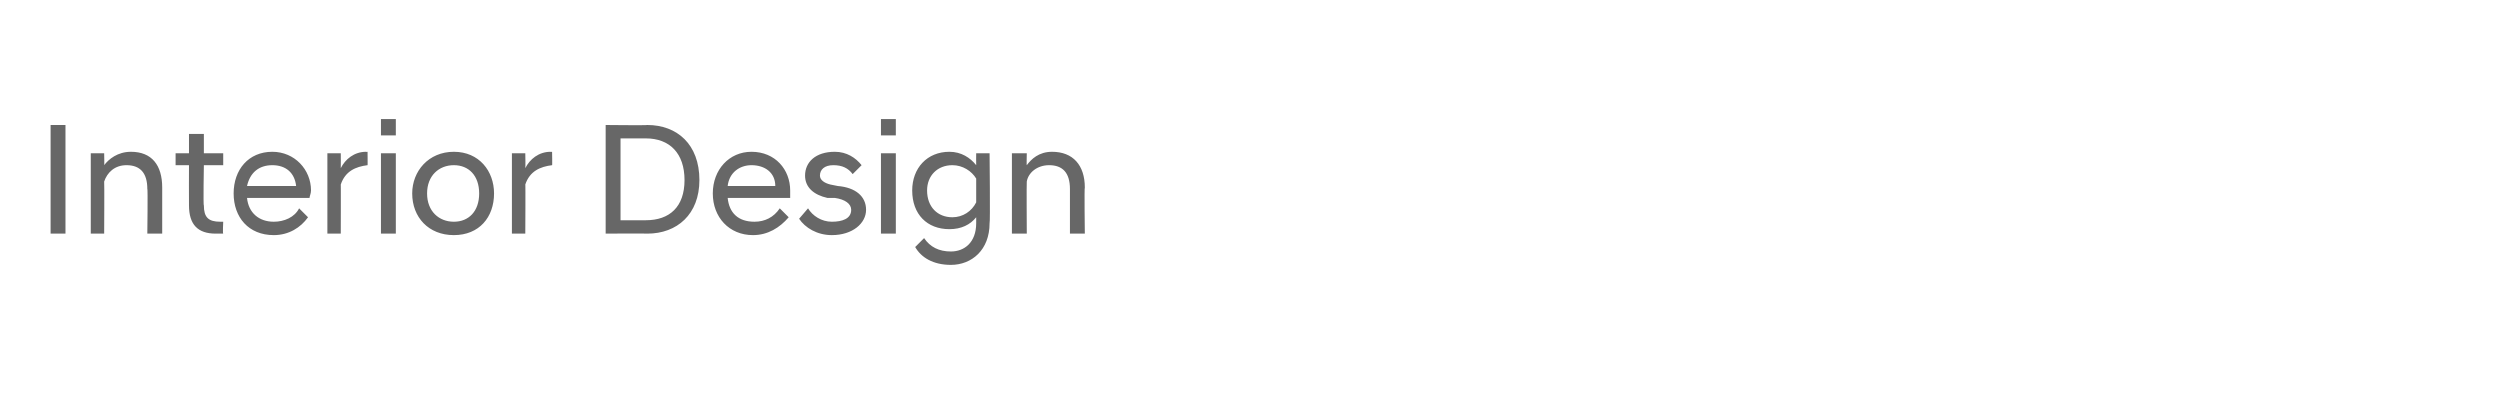 <?xml version="1.0" standalone="no"?>
<!DOCTYPE svg PUBLIC "-//W3C//DTD SVG 1.1//EN" "http://www.w3.org/Graphics/SVG/1.1/DTD/svg11.dtd">
<svg xmlns="http://www.w3.org/2000/svg" version="1.1" width="168px" height="26.9px" viewBox="0 -1 168 26.9" style="top:-1px">
  <desc>Interior Design</desc>
  <defs/>
  <g id="Polygon285925">
    <path d="M 3.4 7.4 L 4.4 7.4 L 4.4 14.7 L 3.4 14.7 L 3.4 7.4 Z M 6.1 9.3 L 7 9.3 C 7 9.3 7.02 10.15 7 10.1 C 7.3 9.7 7.9 9.2 8.8 9.2 C 10.2 9.2 10.9 10.1 10.9 11.6 C 10.9 11.57 10.9 14.7 10.9 14.7 L 9.9 14.7 C 9.9 14.7 9.94 11.66 9.9 11.7 C 9.9 10.6 9.4 10.1 8.5 10.1 C 7.7 10.1 7.2 10.6 7 11.2 C 7.02 11.19 7 14.7 7 14.7 L 6.1 14.7 L 6.1 9.3 Z M 12.7 12.8 C 12.69 12.8 12.7 10.1 12.7 10.1 L 11.8 10.1 L 11.8 9.3 L 12.7 9.3 L 12.7 8 L 13.7 8 L 13.7 9.3 L 15 9.3 L 15 10.1 L 13.7 10.1 C 13.7 10.1 13.65 12.84 13.7 12.8 C 13.7 13.6 14 13.9 14.8 13.9 C 14.79 13.9 15 13.9 15 13.9 C 15 13.9 14.96 14.69 15 14.7 C 14.8 14.7 14.7 14.7 14.5 14.7 C 13.3 14.7 12.7 14.1 12.7 12.8 Z M 15.7 12 C 15.7 10.4 16.7 9.2 18.3 9.2 C 19.8 9.2 20.9 10.4 20.9 11.8 C 20.9 12 20.8 12.2 20.8 12.3 C 20.8 12.3 16.6 12.3 16.6 12.3 C 16.7 13.3 17.4 13.9 18.4 13.9 C 19.1 13.9 19.8 13.6 20.1 13 C 20.1 13 20.7 13.6 20.7 13.6 C 20.2 14.3 19.4 14.8 18.4 14.8 C 16.7 14.8 15.7 13.6 15.7 12 Z M 16.6 11.5 C 16.6 11.5 19.9 11.5 19.9 11.5 C 19.8 10.6 19.2 10.1 18.3 10.1 C 17.4 10.1 16.8 10.6 16.6 11.5 Z M 22 9.3 L 22.9 9.3 C 22.9 9.3 22.91 10.25 22.9 10.3 C 23.2 9.7 23.8 9.2 24.6 9.2 C 24.6 9.22 24.7 9.2 24.7 9.2 C 24.7 9.2 24.71 10.15 24.7 10.1 C 23.9 10.2 23.2 10.5 22.9 11.4 C 22.91 11.35 22.9 14.7 22.9 14.7 L 22 14.7 L 22 9.3 Z M 25.6 9.3 L 26.6 9.3 L 26.6 14.7 L 25.6 14.7 L 25.6 9.3 Z M 25.6 7 L 26.6 7 L 26.6 8.1 L 25.6 8.1 L 25.6 7 Z M 27.7 12 C 27.7 10.5 28.8 9.2 30.5 9.2 C 32.2 9.2 33.2 10.5 33.2 12 C 33.2 13.6 32.2 14.8 30.5 14.8 C 28.8 14.8 27.7 13.6 27.7 12 Z M 32.2 12 C 32.2 10.8 31.5 10.1 30.5 10.1 C 29.5 10.1 28.7 10.8 28.7 12 C 28.7 13.2 29.5 13.9 30.5 13.9 C 31.5 13.9 32.2 13.2 32.2 12 Z M 34.4 9.3 L 35.3 9.3 C 35.3 9.3 35.32 10.25 35.3 10.3 C 35.6 9.7 36.2 9.2 37 9.2 C 37 9.22 37.1 9.2 37.1 9.2 C 37.1 9.2 37.12 10.15 37.1 10.1 C 36.3 10.2 35.6 10.5 35.3 11.4 C 35.32 11.35 35.3 14.7 35.3 14.7 L 34.4 14.7 L 34.4 9.3 Z M 40.7 7.4 C 40.7 7.4 43.48 7.43 43.5 7.4 C 45.5 7.4 47 8.7 47 11.1 C 47 13.4 45.5 14.7 43.5 14.7 C 43.48 14.68 40.7 14.7 40.7 14.7 L 40.7 7.4 Z M 41.7 8.3 L 41.7 13.8 C 41.7 13.8 43.41 13.81 43.4 13.8 C 45 13.8 46 12.9 46 11.1 C 46 9.3 45 8.3 43.4 8.3 C 43.41 8.3 41.7 8.3 41.7 8.3 Z M 47.9 12 C 47.9 10.4 49 9.2 50.5 9.2 C 52.1 9.2 53.1 10.4 53.1 11.8 C 53.1 12 53.1 12.2 53.1 12.3 C 53.1 12.3 48.9 12.3 48.9 12.3 C 49 13.3 49.6 13.9 50.7 13.9 C 51.4 13.9 52 13.6 52.4 13 C 52.4 13 53 13.6 53 13.6 C 52.4 14.3 51.6 14.8 50.6 14.8 C 49 14.8 47.9 13.6 47.9 12 Z M 48.9 11.5 C 48.9 11.5 52.1 11.5 52.1 11.5 C 52.1 10.6 51.4 10.1 50.5 10.1 C 49.7 10.1 49 10.6 48.9 11.5 Z M 53.7 13.7 C 53.7 13.7 54.3 13 54.3 13 C 54.6 13.5 55.2 13.9 55.9 13.9 C 56.6 13.9 57.2 13.7 57.2 13.1 C 57.2 12.7 56.8 12.4 56.1 12.3 C 56.1 12.3 55.6 12.3 55.6 12.3 C 54.7 12.1 54.1 11.6 54.1 10.8 C 54.1 9.9 54.8 9.2 56.1 9.2 C 56.9 9.2 57.5 9.6 57.9 10.1 C 57.9 10.1 57.3 10.7 57.3 10.7 C 57 10.3 56.6 10.1 56 10.1 C 55.4 10.1 55.1 10.4 55.1 10.8 C 55.1 11.1 55.4 11.3 55.8 11.4 C 55.8 11.4 56.3 11.5 56.3 11.5 C 57.5 11.6 58.2 12.2 58.2 13.1 C 58.2 14 57.3 14.8 55.9 14.8 C 54.9 14.8 54.1 14.3 53.7 13.7 Z M 59.2 9.3 L 60.2 9.3 L 60.2 14.7 L 59.2 14.7 L 59.2 9.3 Z M 59.2 7 L 60.2 7 L 60.2 8.1 L 59.2 8.1 L 59.2 7 Z M 61.3 11.8 C 61.3 10.3 62.3 9.2 63.8 9.2 C 64.6 9.2 65.2 9.6 65.6 10.1 C 65.59 10.06 65.6 9.3 65.6 9.3 L 66.5 9.3 C 66.5 9.3 66.55 13.98 66.5 14 C 66.5 15.8 65.3 16.8 63.9 16.8 C 62.7 16.8 61.9 16.3 61.5 15.6 C 61.5 15.6 62.1 15 62.1 15 C 62.5 15.6 63.1 15.9 63.9 15.9 C 64.8 15.9 65.6 15.3 65.6 14 C 65.6 14 65.6 13.6 65.6 13.6 C 65.2 14.1 64.6 14.4 63.8 14.4 C 62.3 14.4 61.3 13.4 61.3 11.8 Z M 65.6 12.6 C 65.6 12.6 65.6 11 65.6 11 C 65.3 10.5 64.7 10.1 64 10.1 C 63 10.1 62.3 10.8 62.3 11.8 C 62.3 12.9 63 13.6 64 13.6 C 64.7 13.6 65.3 13.2 65.6 12.6 Z M 68 9.3 L 69 9.3 C 69 9.3 68.98 10.15 69 10.1 C 69.3 9.7 69.8 9.2 70.7 9.2 C 72.1 9.2 72.9 10.1 72.9 11.6 C 72.86 11.57 72.9 14.7 72.9 14.7 L 71.9 14.7 C 71.9 14.7 71.9 11.66 71.9 11.7 C 71.9 10.6 71.4 10.1 70.5 10.1 C 69.7 10.1 69.1 10.6 69 11.2 C 68.98 11.19 69 14.7 69 14.7 L 68 14.7 L 68 9.3 Z " stroke="none" fill="#676767"/>
  </g>
</svg>